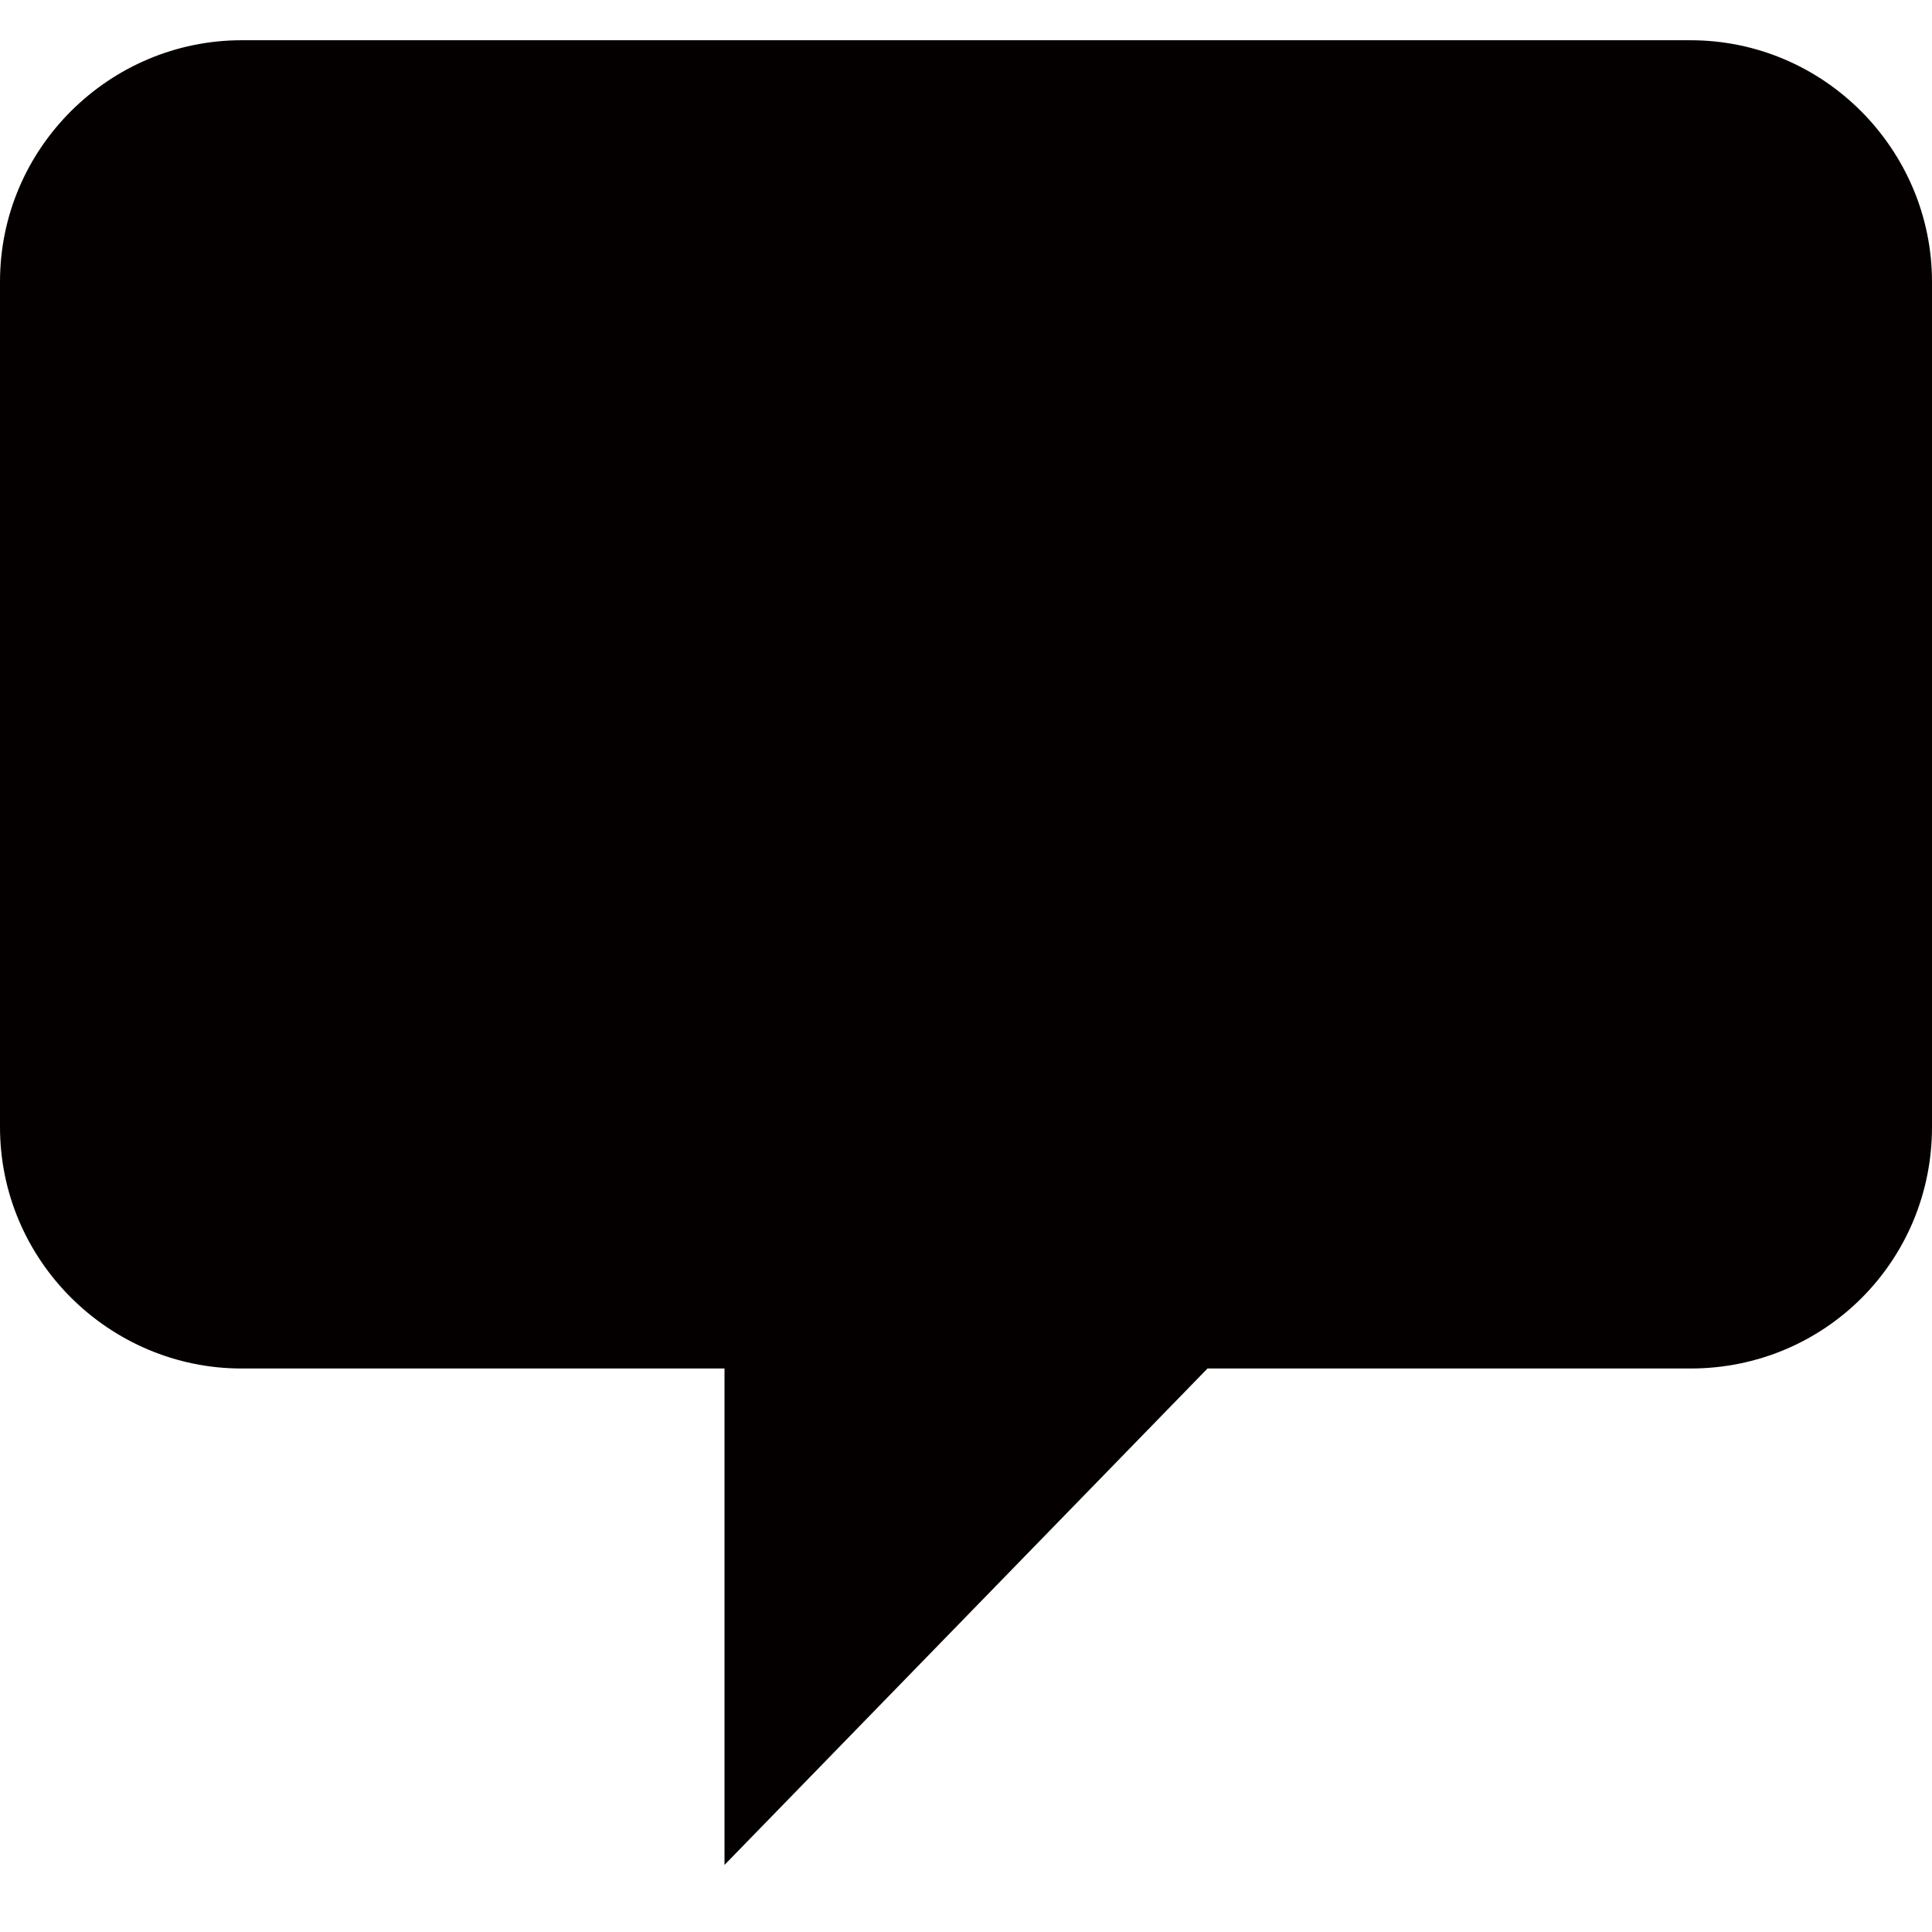 <?xml version="1.0" encoding="utf-8"?>
<!-- Generator: Adobe Illustrator 19.2.1, SVG Export Plug-In . SVG Version: 6.00 Build 0)  -->
<!DOCTYPE svg PUBLIC "-//W3C//DTD SVG 1.1//EN" "http://www.w3.org/Graphics/SVG/1.1/DTD/svg11.dtd">
<svg version="1.1" id="レイヤー_1" xmlns="http://www.w3.org/2000/svg" xmlns:xlink="http://www.w3.org/1999/xlink" x="0px"
	 y="0px" width="72px" height="72px" viewBox="0 0 72 72" enable-background="new 0 0 72 72" xml:space="preserve">
<g>
	<path fill="#040000" d="M9,1.5h54c5,0,9,4.1,9,9V42c0,5-4,9-9,9H45L27,69.5V51H9c-4.9,0-9-4-9-9l0-31.5C0,5.5,4.1,1.5,9,1.5z"/>
</g>
</svg>
